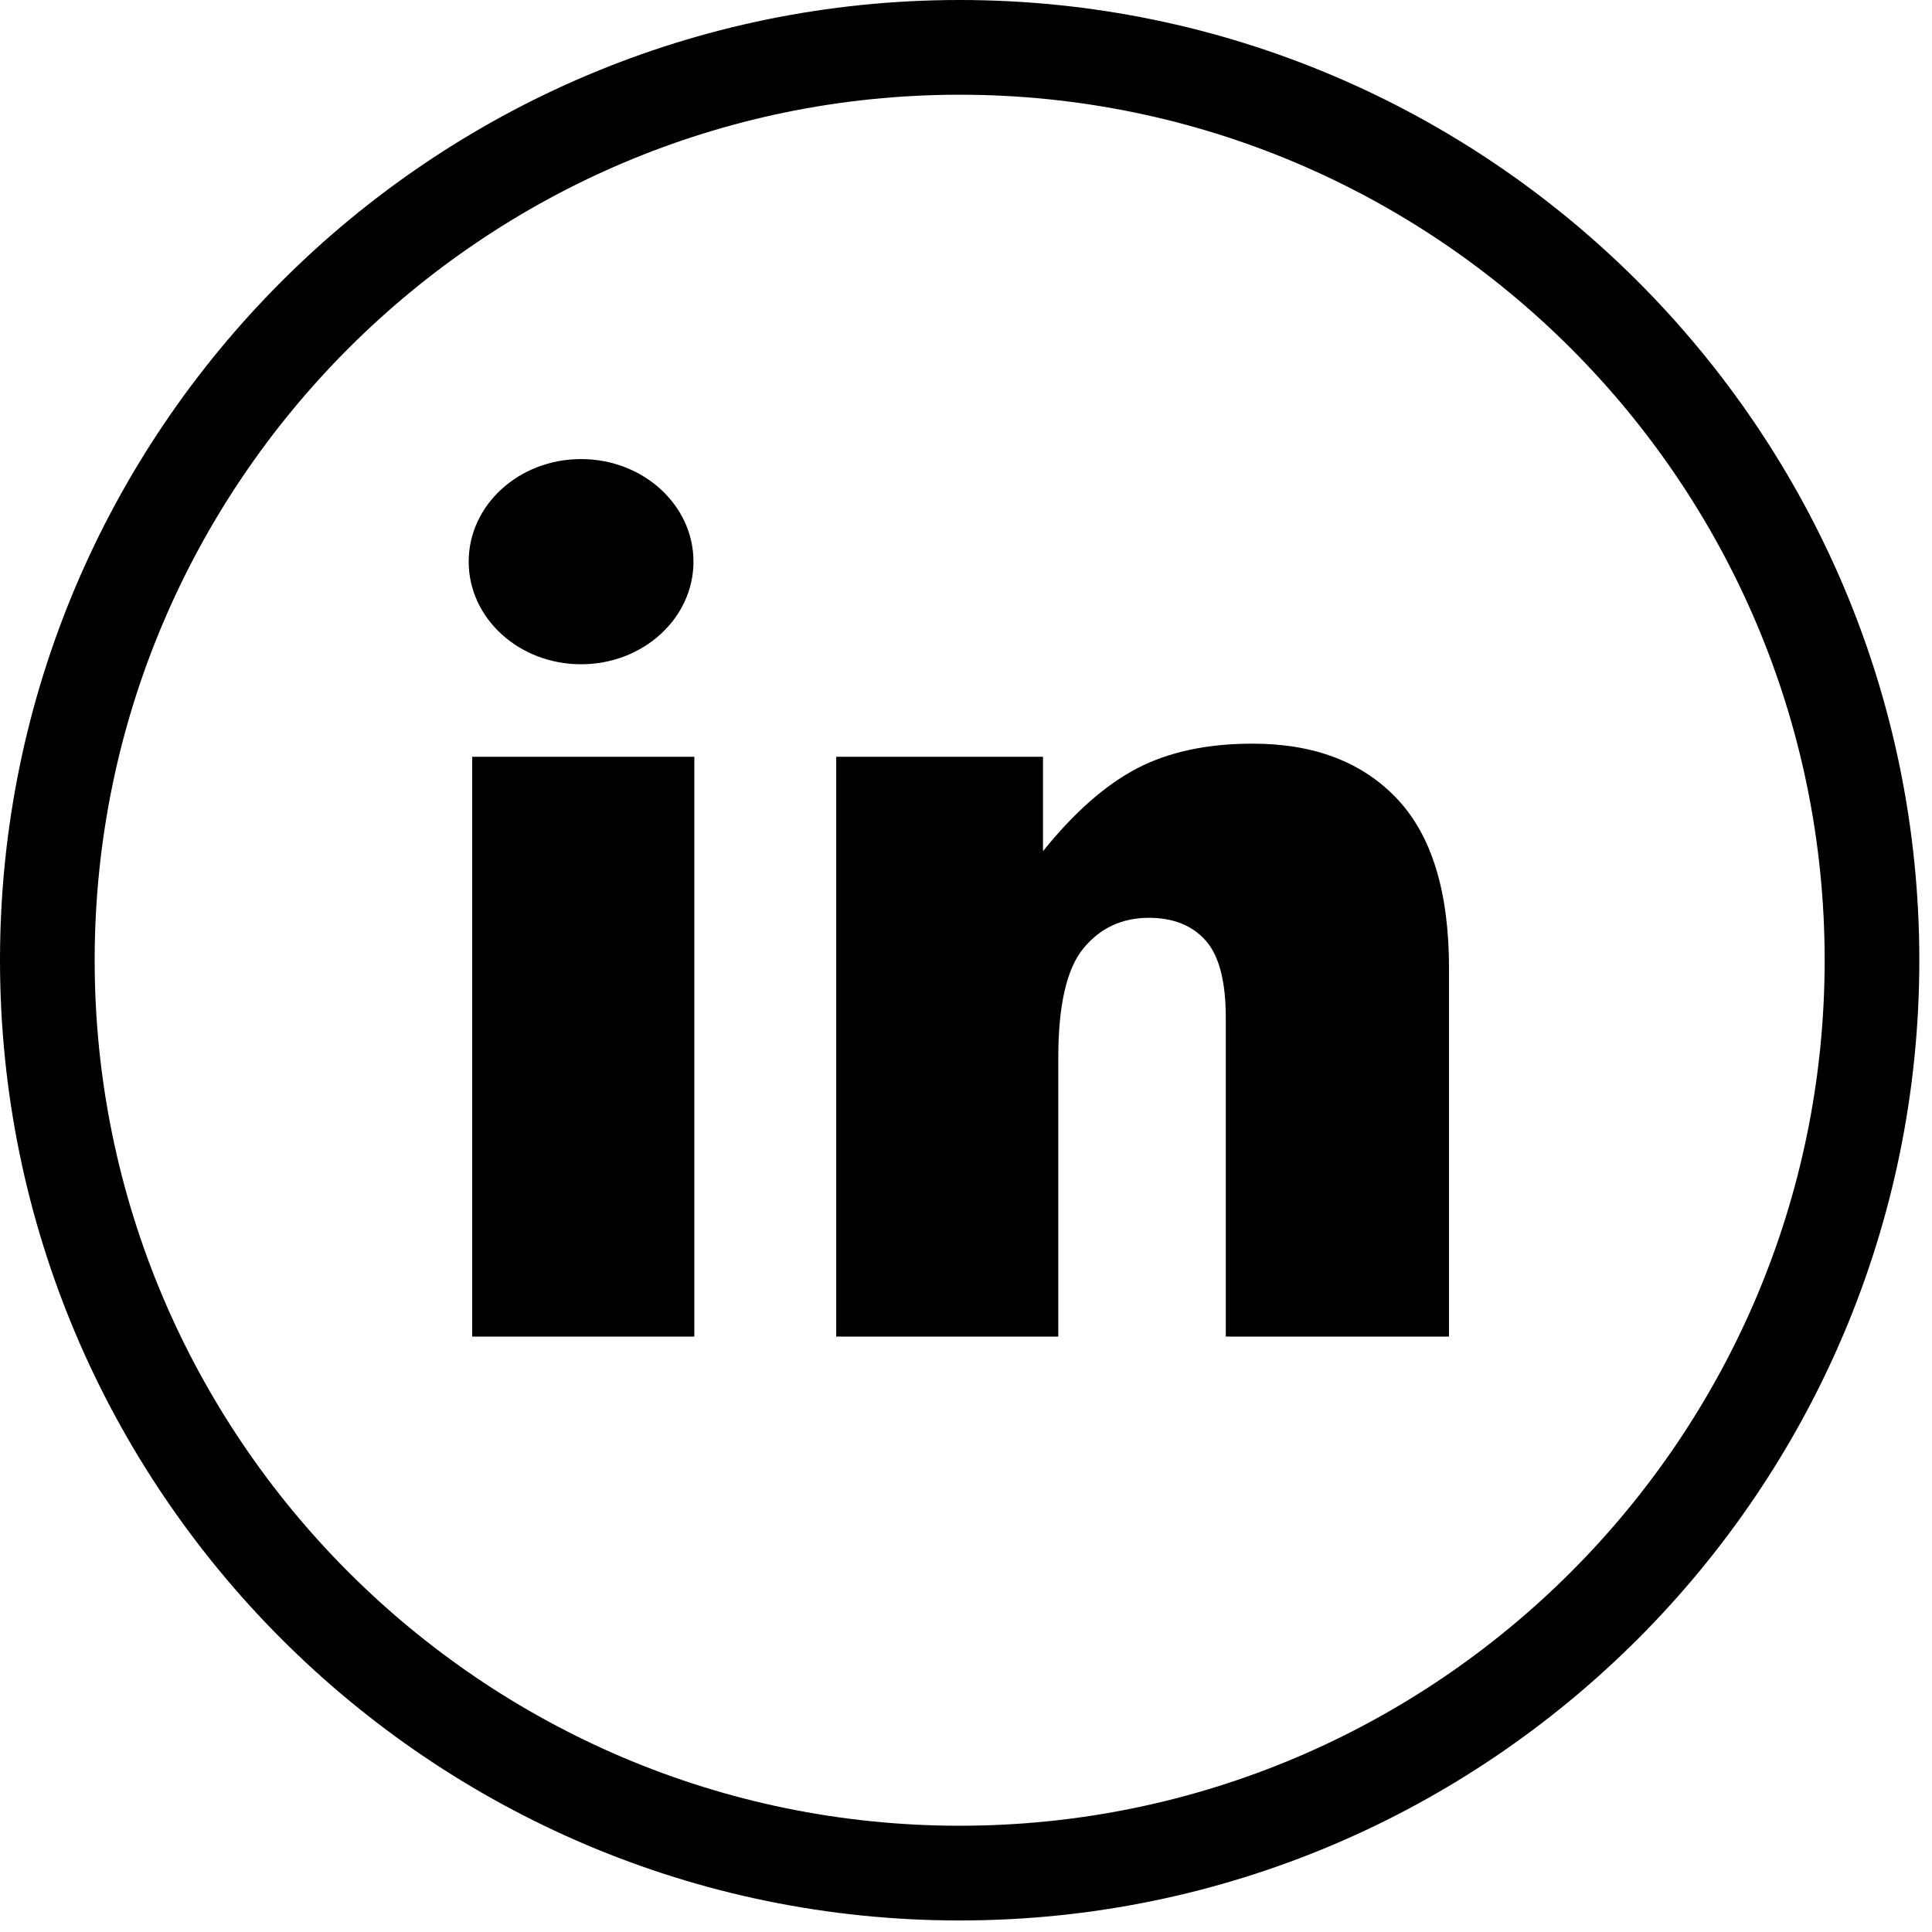 <svg width="34" height="34" viewBox="0 0 34 34" fill="none" xmlns="http://www.w3.org/2000/svg">
<path d="M16.888 0C7.576 0 0 7.581 0 16.898C0 26.216 7.576 33.797 16.888 33.797C26.201 33.797 33.777 26.216 33.777 16.898C33.777 7.581 26.201 0 16.888 0ZM16.888 32.13C8.495 32.13 1.666 25.297 1.666 16.898C1.666 8.5 8.495 1.667 16.888 1.667C25.282 1.667 32.111 8.5 32.111 16.898C32.111 25.297 25.282 32.13 16.888 32.13Z" fill="black"/>
<path d="M12.219 13.318H8.31V23.522H12.219V13.318Z" fill="black"/>
<path d="M10.226 11.69C11.318 11.69 12.204 10.882 12.204 9.884C12.204 8.887 11.318 8.079 10.226 8.079C9.133 8.079 8.248 8.887 8.248 9.884C8.248 10.882 9.133 11.69 10.226 11.69Z" fill="black"/>
<path d="M22.043 13.087C21.242 13.087 20.564 13.233 20.007 13.524C19.45 13.816 18.9 14.301 18.355 14.98V13.318H14.716V23.522H18.624V18.621C18.624 17.692 18.771 17.049 19.066 16.69C19.36 16.332 19.744 16.152 20.218 16.152C20.647 16.152 20.98 16.285 21.217 16.551C21.454 16.817 21.572 17.27 21.572 17.911V23.522H25.5V17.036C25.5 15.691 25.194 14.697 24.582 14.053C23.971 13.409 23.125 13.087 22.043 13.087Z" fill="black"/>
</svg>
